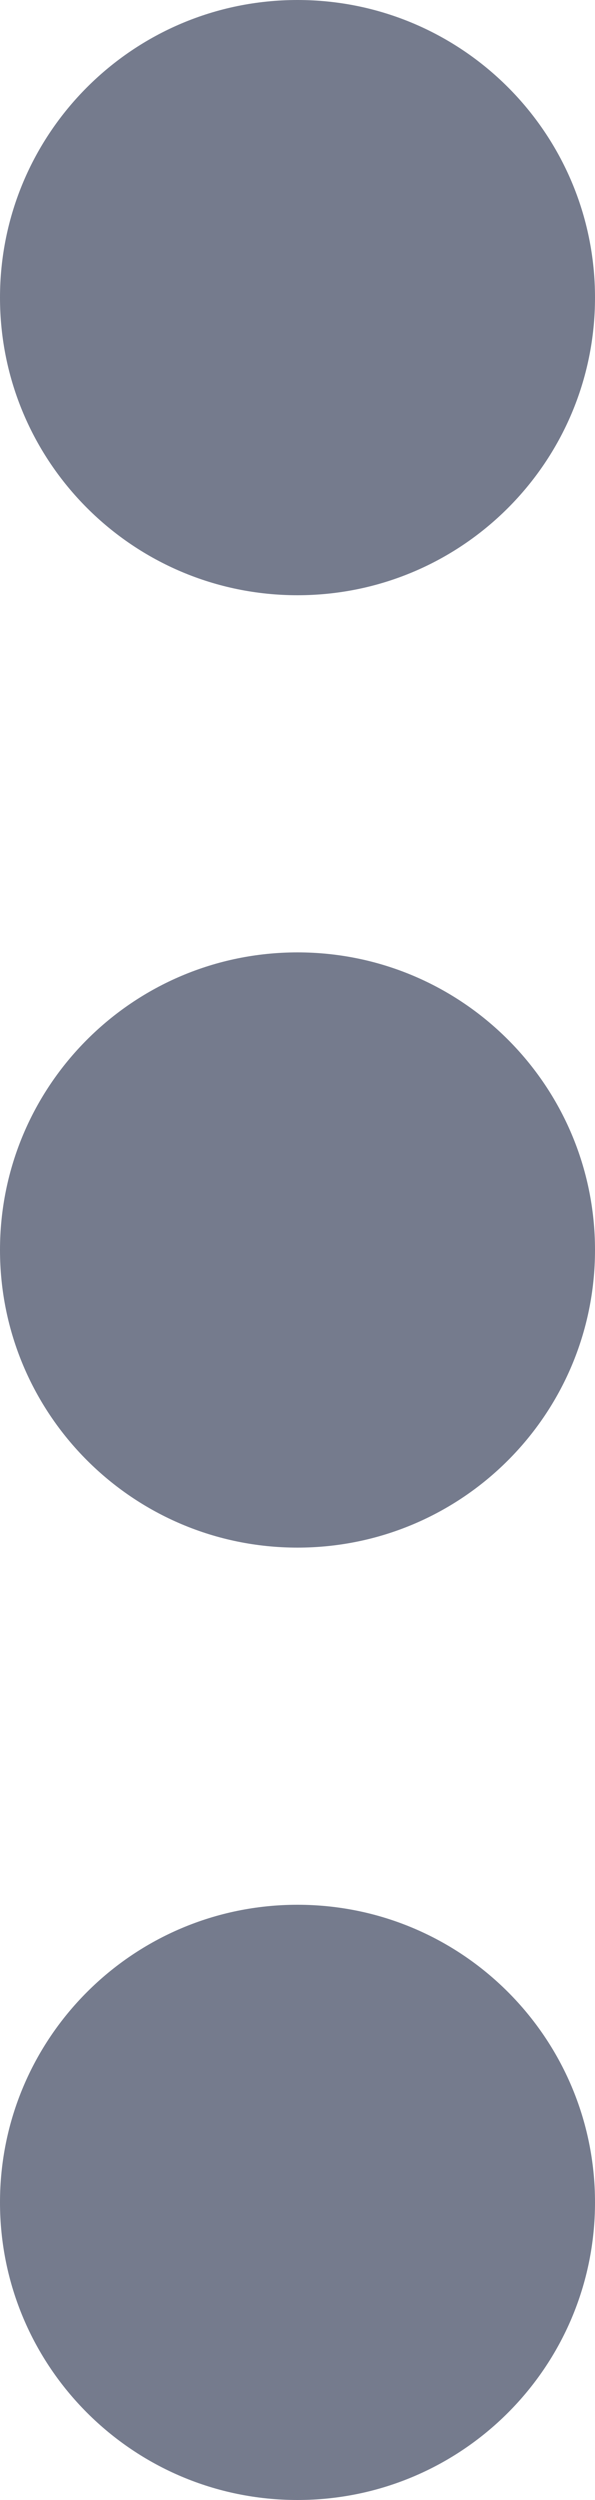 <svg width="5" height="21" viewBox="0 0 5 21" fill="none" xmlns="http://www.w3.org/2000/svg">
<path d="M5 18.5C5 19.881 3.881 21 2.5 21C1.119 21 0 19.881 0 18.5C0 17.119 1.119 16 2.5 16C3.881 16 5 17.119 5 18.5Z" fill="#757B8D"/>
<path d="M5 10.5C5 11.881 3.881 13 2.5 13C1.119 13 0 11.881 0 10.5C0 9.119 1.119 8 2.5 8C3.881 8 5 9.119 5 10.5Z" fill="#757B8D"/>
<path d="M5 2.5C5 3.881 3.881 5 2.5 5C1.119 5 0 3.881 0 2.5C0 1.119 1.119 0 2.5 0C3.881 0 5 1.119 5 2.5Z" fill="#757B8D"/>
</svg>
